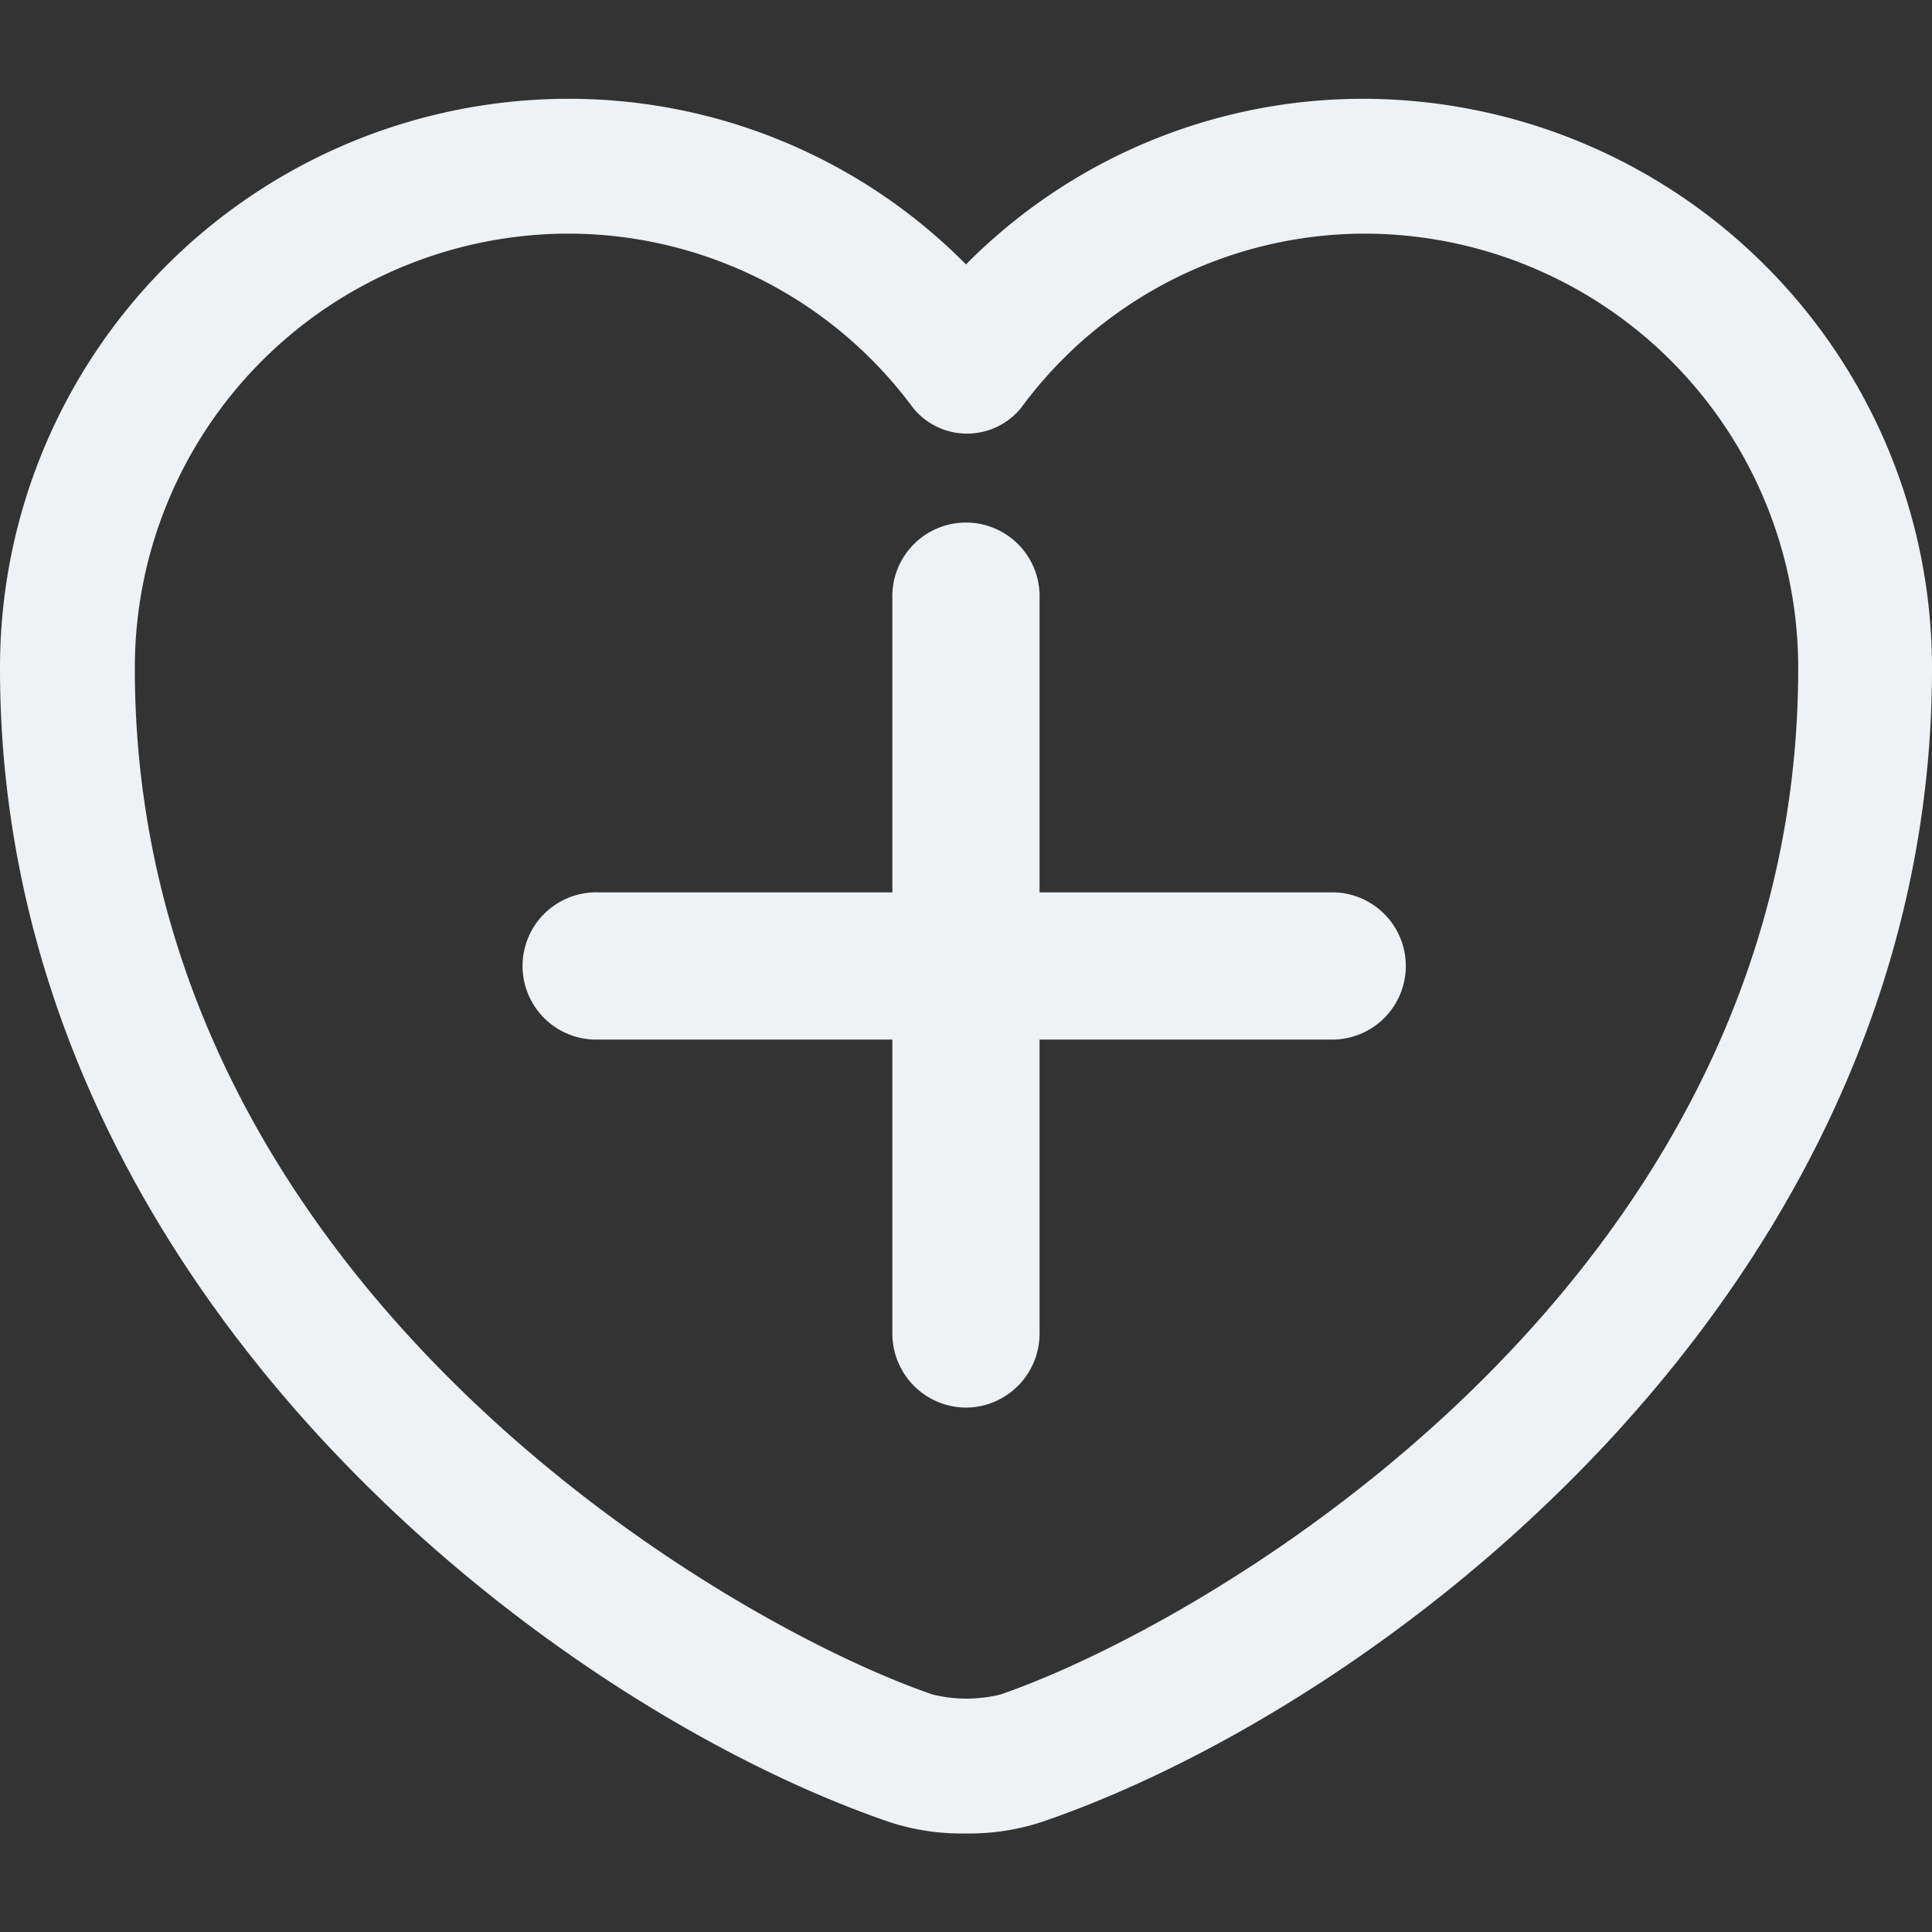 <svg id="Component_1137_2" data-name="Component 1137 – 2" xmlns="http://www.w3.org/2000/svg" xmlns:xlink="http://www.w3.org/1999/xlink" width="28" height="28" viewBox="0 0 28 28">
  <rect x="0" y="0" width="28" height="28" fill="#333333" stroke="none"/>
  <defs>
    <clipPath id="clip-path">
      <rect id="Rectangle_16152" data-name="Rectangle 16152" width="28" height="28" transform="translate(694 13251)" fill="#eef2f4" stroke="#707070" stroke-width="1"/>
    </clipPath>
    <clipPath id="clip-path-2">
      <rect id="Rectangle_16154" data-name="Rectangle 16154" width="14" height="14" transform="translate(701 13258)" fill="#eef2f4" stroke="#eef2f4" stroke-linecap="round" stroke-linejoin="round" stroke-width="2"/>
    </clipPath>
  </defs>
  <g id="Mask_Group_24479" data-name="Mask Group 24479" transform="translate(-694 -13251)" clip-path="url(#clip-path)">
    <g id="heart" transform="translate(692.372 13249.372)">
      <path id="Path_84869" data-name="Path 84869" d="M15.628,28.2a3.371,3.371,0,0,1-1.12-.169C9.533,26.32,1.628,20.264,1.628,11.317A8.243,8.243,0,0,1,9.846,3.06a8.093,8.093,0,0,1,5.782,2.4,8.093,8.093,0,0,1,5.782-2.4,8.251,8.251,0,0,1,8.218,8.257c0,8.96-7.905,15-12.88,16.709A3.371,3.371,0,0,1,15.628,28.2ZM9.846,5.014a6.292,6.292,0,0,0-6.264,6.3c0,8.895,8.556,13.844,11.565,14.873a2.064,2.064,0,0,0,.977,0c3-1.029,11.565-5.965,11.565-14.873a6.292,6.292,0,0,0-6.264-6.3,6.188,6.188,0,0,0-5,2.527,1.008,1.008,0,0,1-1.563,0A6.212,6.212,0,0,0,9.846,5.014Z" fill="#eef2f4"/>
    </g>
  </g>
  <g id="Mask_Group_24480" data-name="Mask Group 24480" transform="translate(-694 -13251)" clip-path="url(#clip-path-2)">
    <g id="add" transform="translate(697.333 13254.333)">
      <path id="Path_84870" data-name="Path 84870" d="M16,11.333H5.333a.667.667,0,1,1,0-1.333H16a.667.667,0,0,1,0,1.333Z" fill="#eef2f4" stroke="#eef2f4" stroke-linecap="round" stroke-linejoin="round" stroke-width="0.8"/>
      <path id="Path_84871" data-name="Path 84871" d="M10.667,16.667A.672.672,0,0,1,10,16V5.333a.667.667,0,1,1,1.333,0V16A.672.672,0,0,1,10.667,16.667Z" fill="#eef2f4" stroke="#eef2f4" stroke-linecap="round" stroke-linejoin="round" stroke-width="0.8"/>
    </g>
  </g>
</svg>
